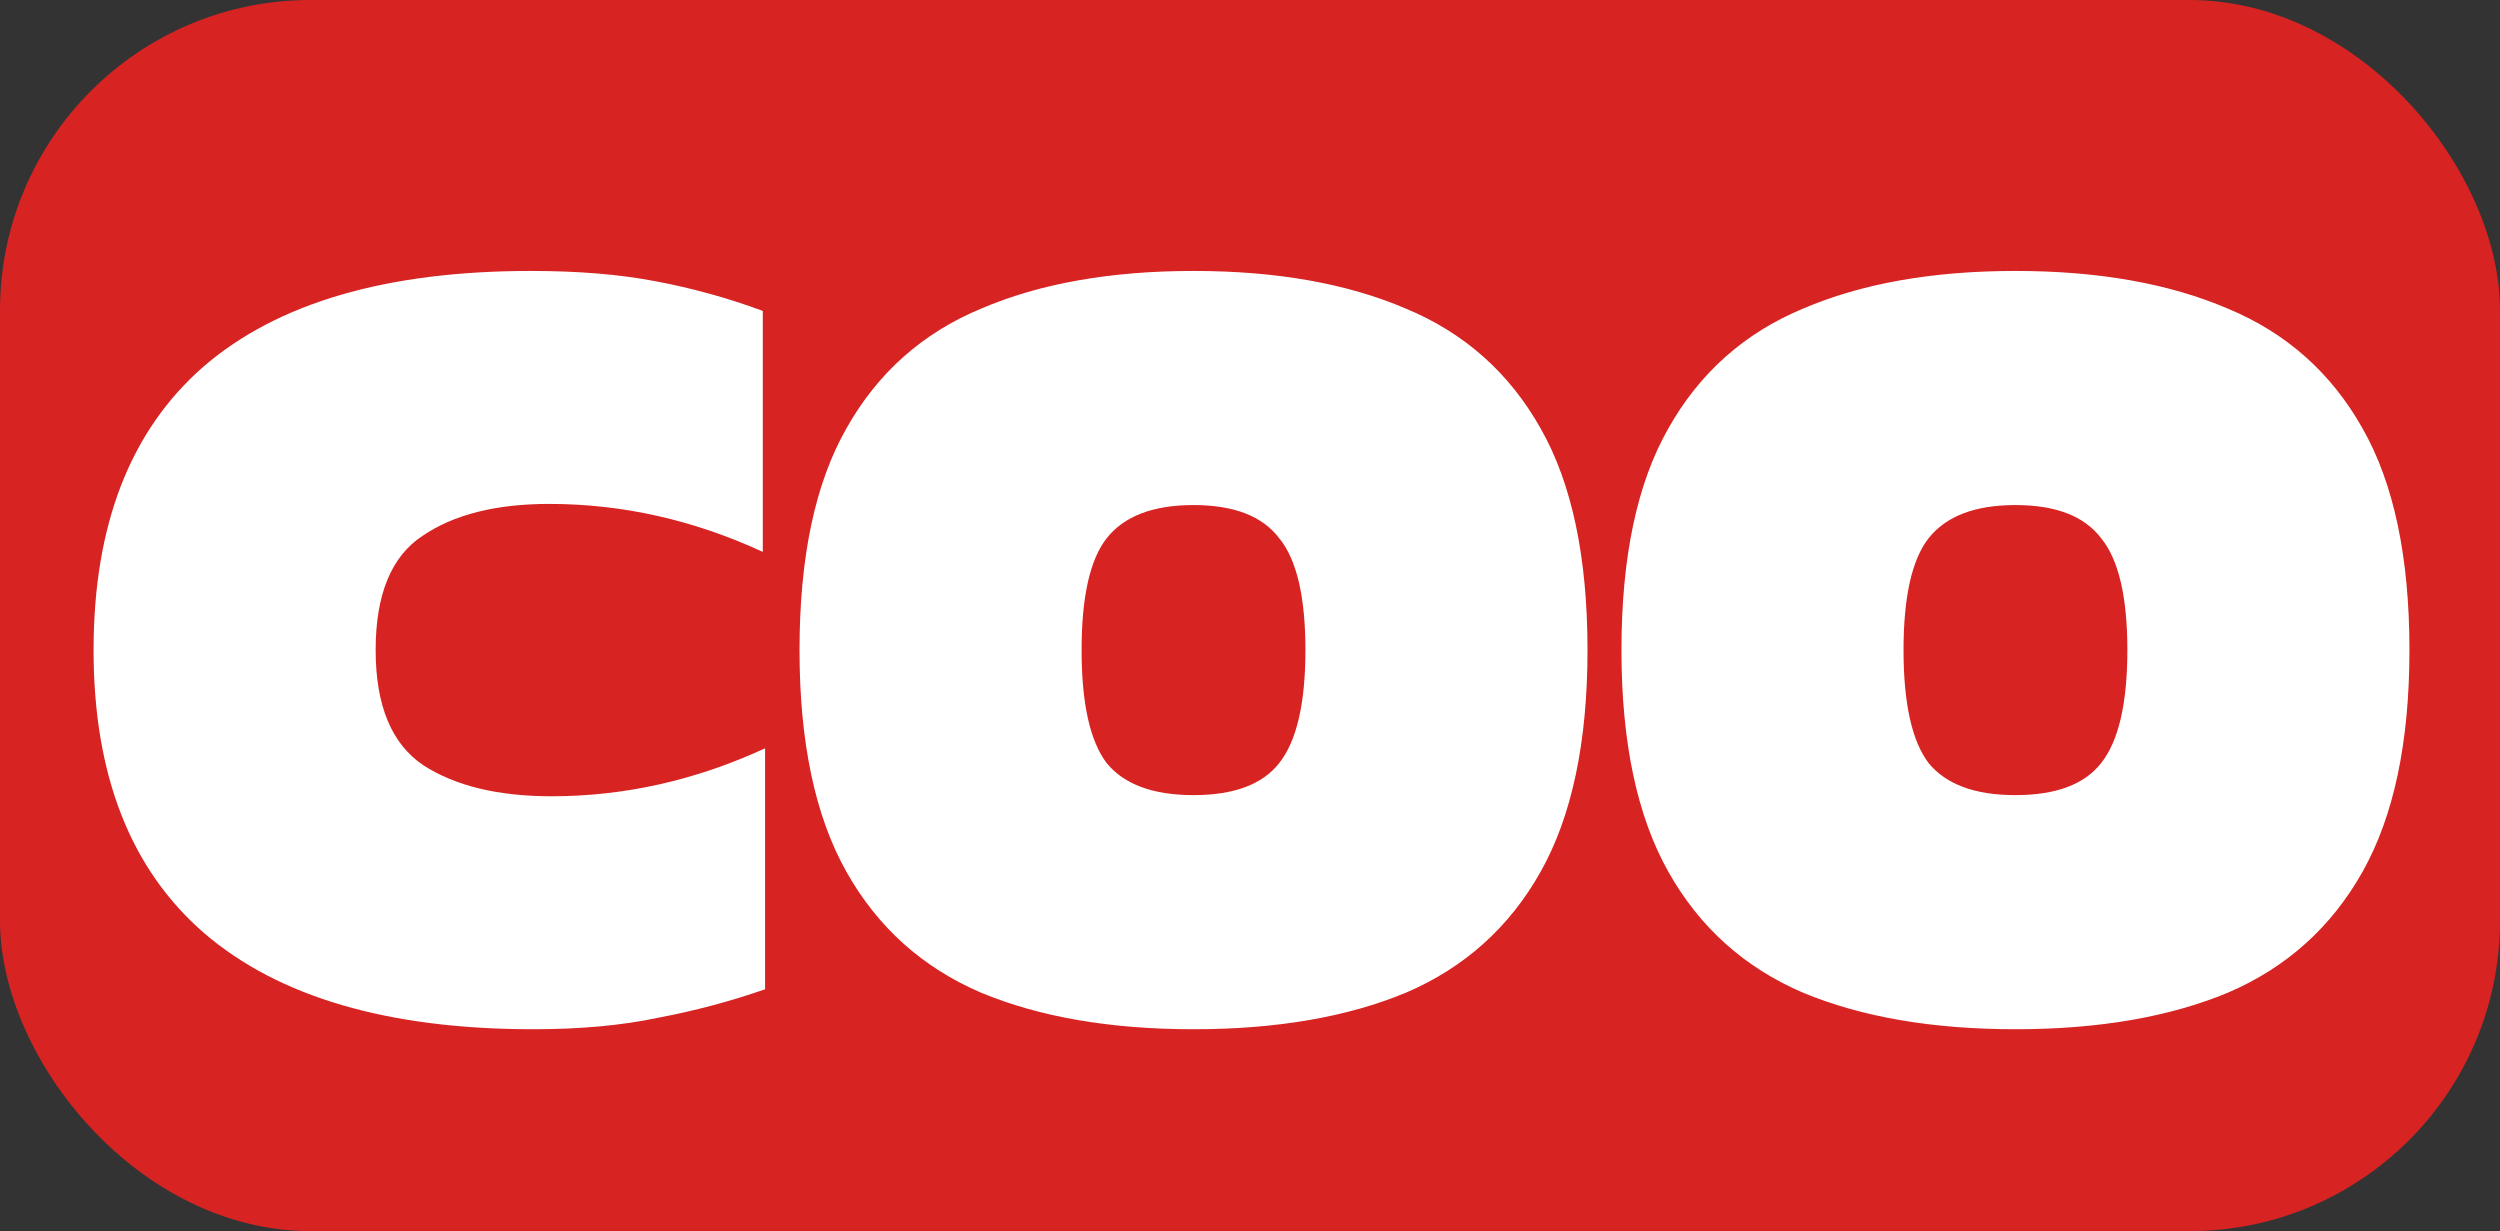 <svg width="926" height="456" viewBox="0 0 926 456" fill="none" xmlns="http://www.w3.org/2000/svg">
<rect x="0" y="0" width="926" height="456" fill="#333333" stroke="none"/>
<g clip-path="url(#clip0_5_10)">
<rect width="926" height="456" rx="115" fill="#D82323"/>
<path d="M197.514 381.23C143.934 381.23 103.326 369.386 75.69 345.698C48.336 322.01 34.659 287.042 34.659 240.794C34.659 194.546 48.195 159.578 75.267 135.89C102.621 112.202 143.088 100.358 196.668 100.358C214.152 100.358 229.521 101.627 242.775 104.165C256.311 106.703 269.565 110.369 282.537 115.163V204.416C256.875 192.572 230.508 186.65 203.436 186.65C183.696 186.65 168.045 190.598 156.483 198.494C144.921 206.108 139.14 220.208 139.14 240.794C139.14 261.38 145.062 275.621 156.906 283.517C168.75 291.131 184.542 294.938 204.282 294.938C231.354 294.938 257.721 289.016 283.383 277.172V366.425C270.411 370.937 257.157 374.462 243.621 377C230.367 379.82 214.998 381.23 197.514 381.23ZM442.077 381.23C411.339 381.23 385.113 376.718 363.399 367.694C341.685 358.388 325.047 343.442 313.485 322.856C301.923 302.27 296.142 274.916 296.142 240.794C296.142 206.39 301.923 179.036 313.485 158.732C325.047 138.146 341.685 123.341 363.399 114.317C385.113 105.011 411.339 100.358 442.077 100.358C472.815 100.358 499.041 105.011 520.755 114.317C542.469 123.341 559.107 138.146 570.669 158.732C582.231 179.036 588.012 206.39 588.012 240.794C588.012 274.916 582.231 302.27 570.669 322.856C559.107 343.442 542.469 358.388 520.755 367.694C499.041 376.718 472.815 381.23 442.077 381.23ZM442.077 294.515C457.023 294.515 467.598 290.567 473.802 282.671C480.288 274.493 483.531 260.534 483.531 240.794C483.531 221.054 480.288 207.236 473.802 199.34C467.598 191.162 457.023 187.073 442.077 187.073C427.131 187.073 416.415 191.162 409.929 199.34C403.725 207.236 400.623 221.054 400.623 240.794C400.623 260.534 403.725 274.493 409.929 282.671C416.415 290.567 427.131 294.515 442.077 294.515ZM746.522 381.23C715.784 381.23 689.558 376.718 667.844 367.694C646.13 358.388 629.492 343.442 617.93 322.856C606.368 302.27 600.587 274.916 600.587 240.794C600.587 206.39 606.368 179.036 617.93 158.732C629.492 138.146 646.13 123.341 667.844 114.317C689.558 105.011 715.784 100.358 746.522 100.358C777.26 100.358 803.486 105.011 825.2 114.317C846.914 123.341 863.552 138.146 875.114 158.732C886.676 179.036 892.457 206.39 892.457 240.794C892.457 274.916 886.676 302.27 875.114 322.856C863.552 343.442 846.914 358.388 825.2 367.694C803.486 376.718 777.26 381.23 746.522 381.23ZM746.522 294.515C761.468 294.515 772.043 290.567 778.247 282.671C784.733 274.493 787.976 260.534 787.976 240.794C787.976 221.054 784.733 207.236 778.247 199.34C772.043 191.162 761.468 187.073 746.522 187.073C731.576 187.073 720.86 191.162 714.374 199.34C708.17 207.236 705.068 221.054 705.068 240.794C705.068 260.534 708.17 274.493 714.374 282.671C720.86 290.567 731.576 294.515 746.522 294.515Z" fill="white"/>
</g>
<defs>
<clipPath id="clip0_5_10">
<rect width="926" height="456" fill="white"/>
</clipPath>
</defs>
</svg>

